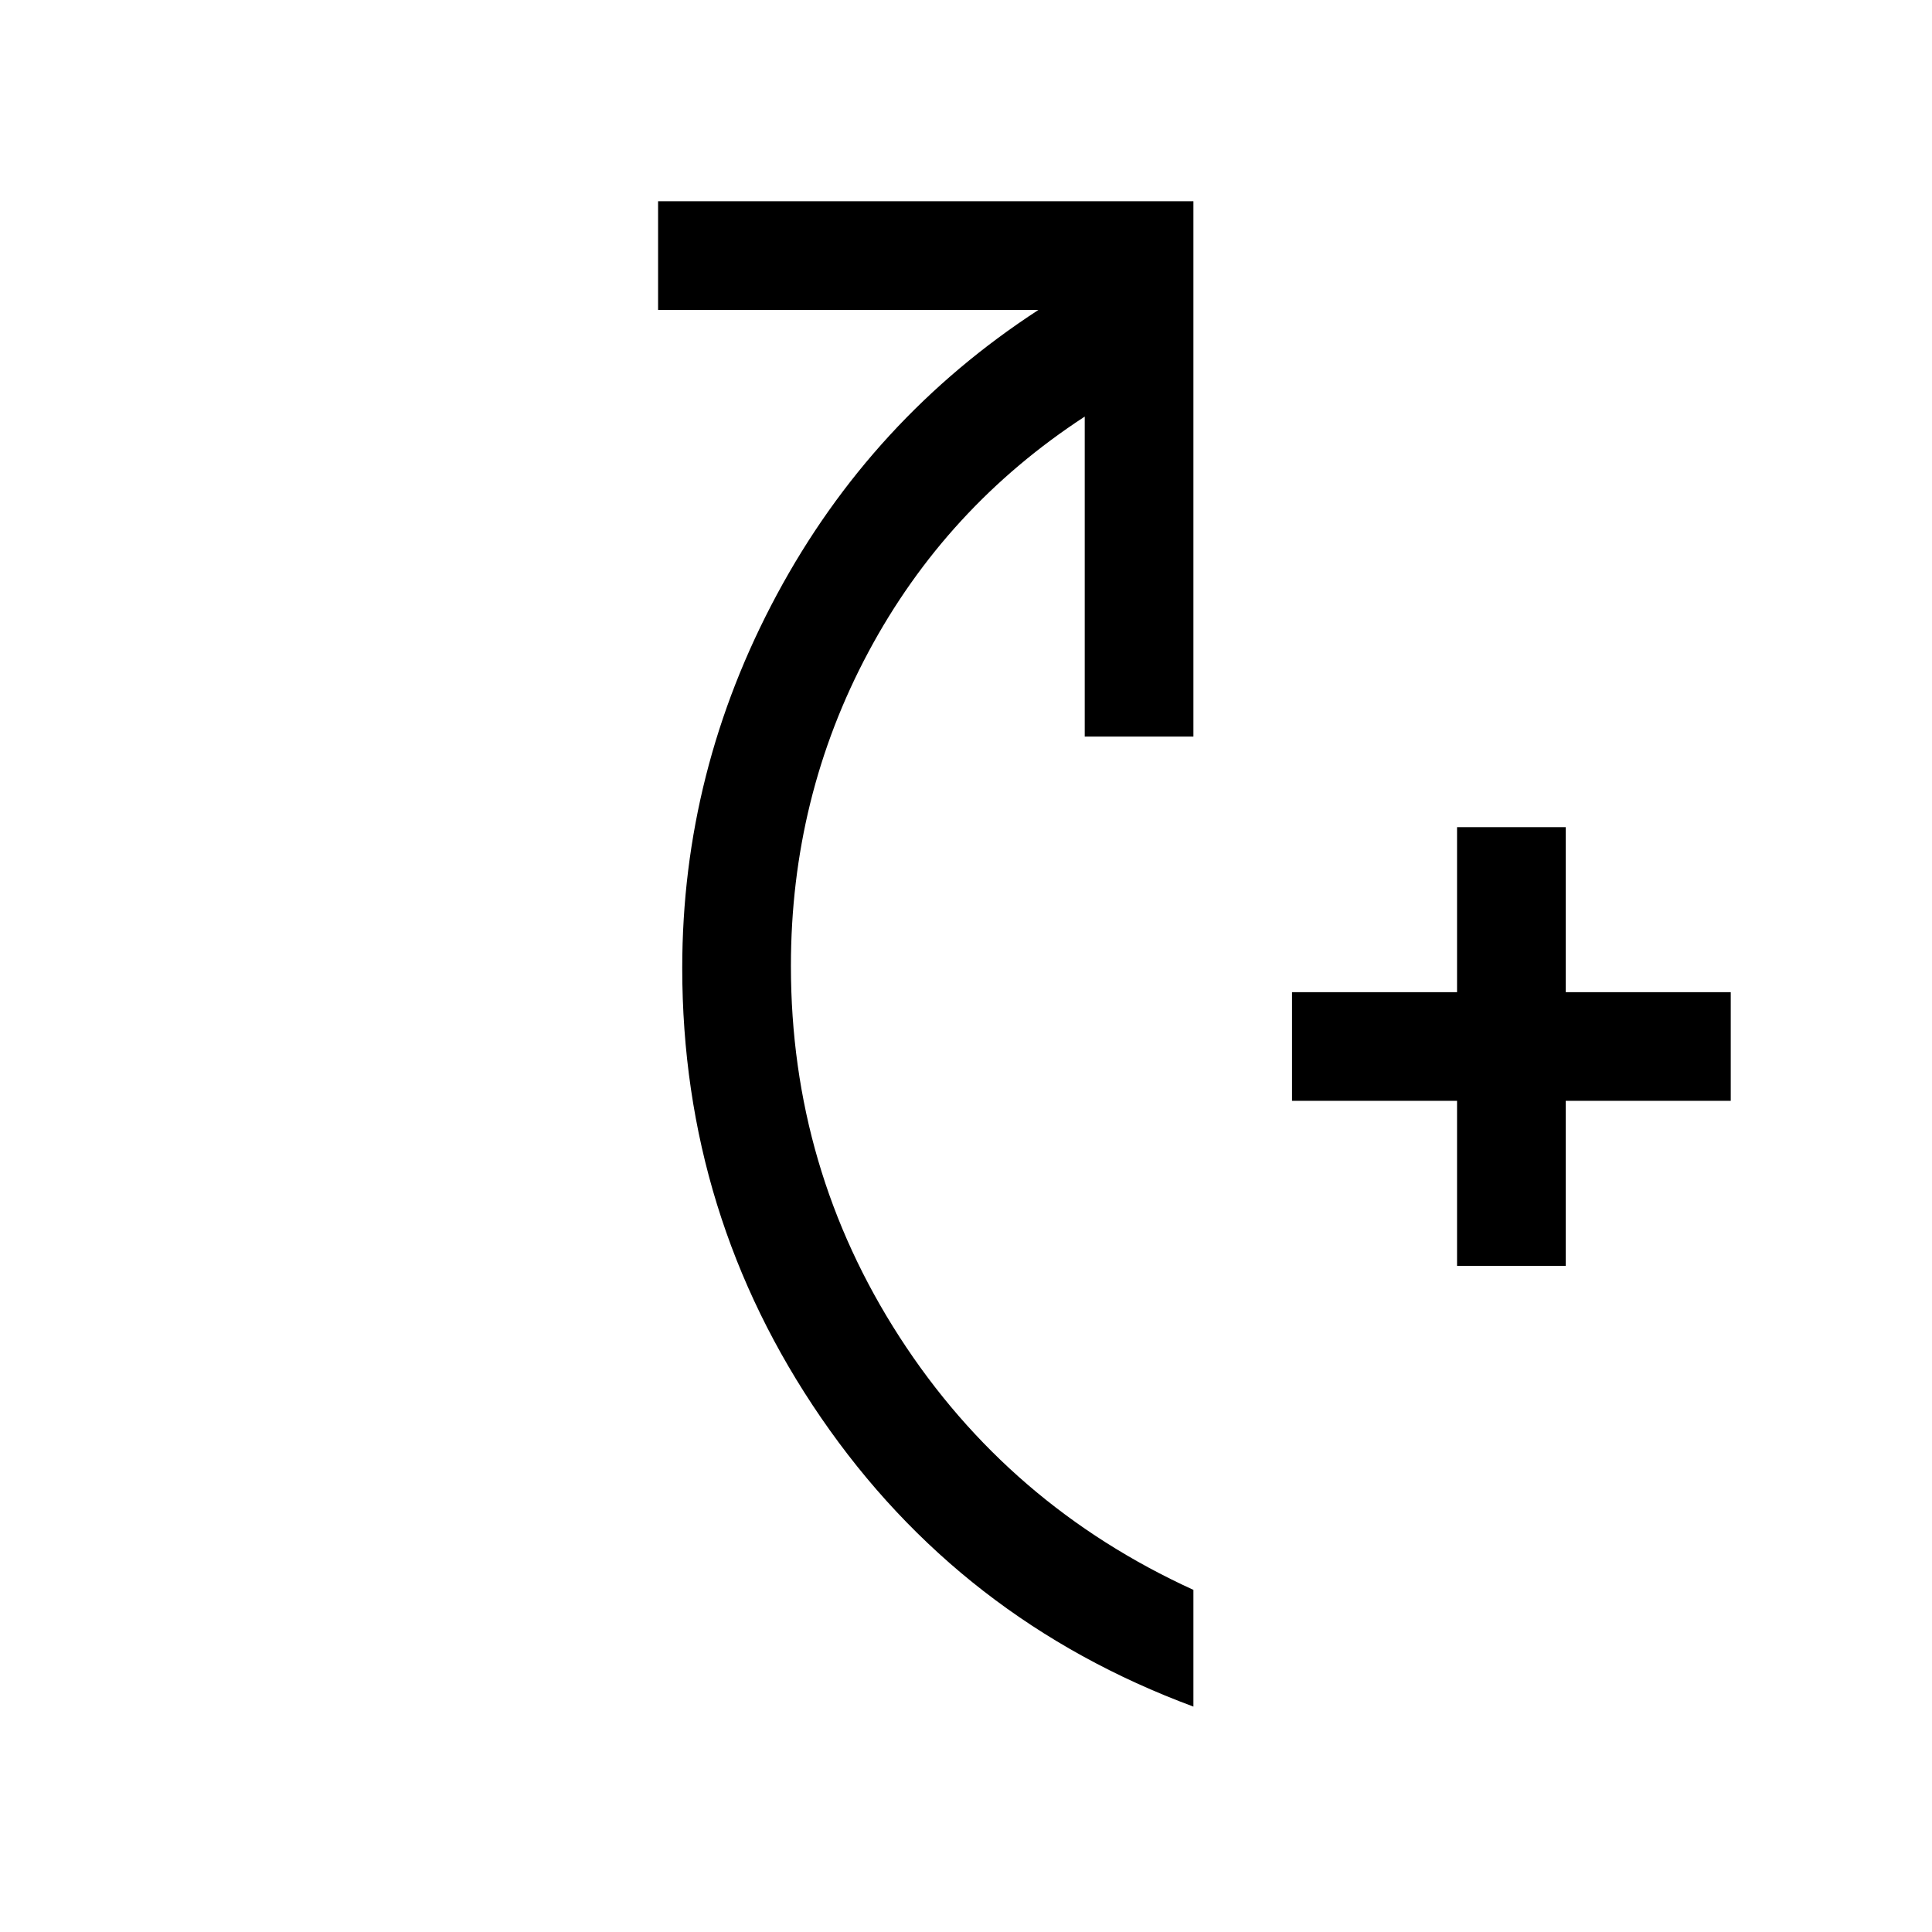 <svg xmlns="http://www.w3.org/2000/svg" height="24" viewBox="0 -960 960 960" width="24"><path d="M724-331v-82h-82v-54h82v-82h54v82h82v54h-82v82h-54ZM593-112q-116-43-185-143.5T339-479q0-98 47-185.5T516-806H327v-54h266v266h-54v-159q-69 45-107.5 117Q393-564.01 393-480q0 100.76 54 184.38Q501-212 593-170v58Z"/></svg>